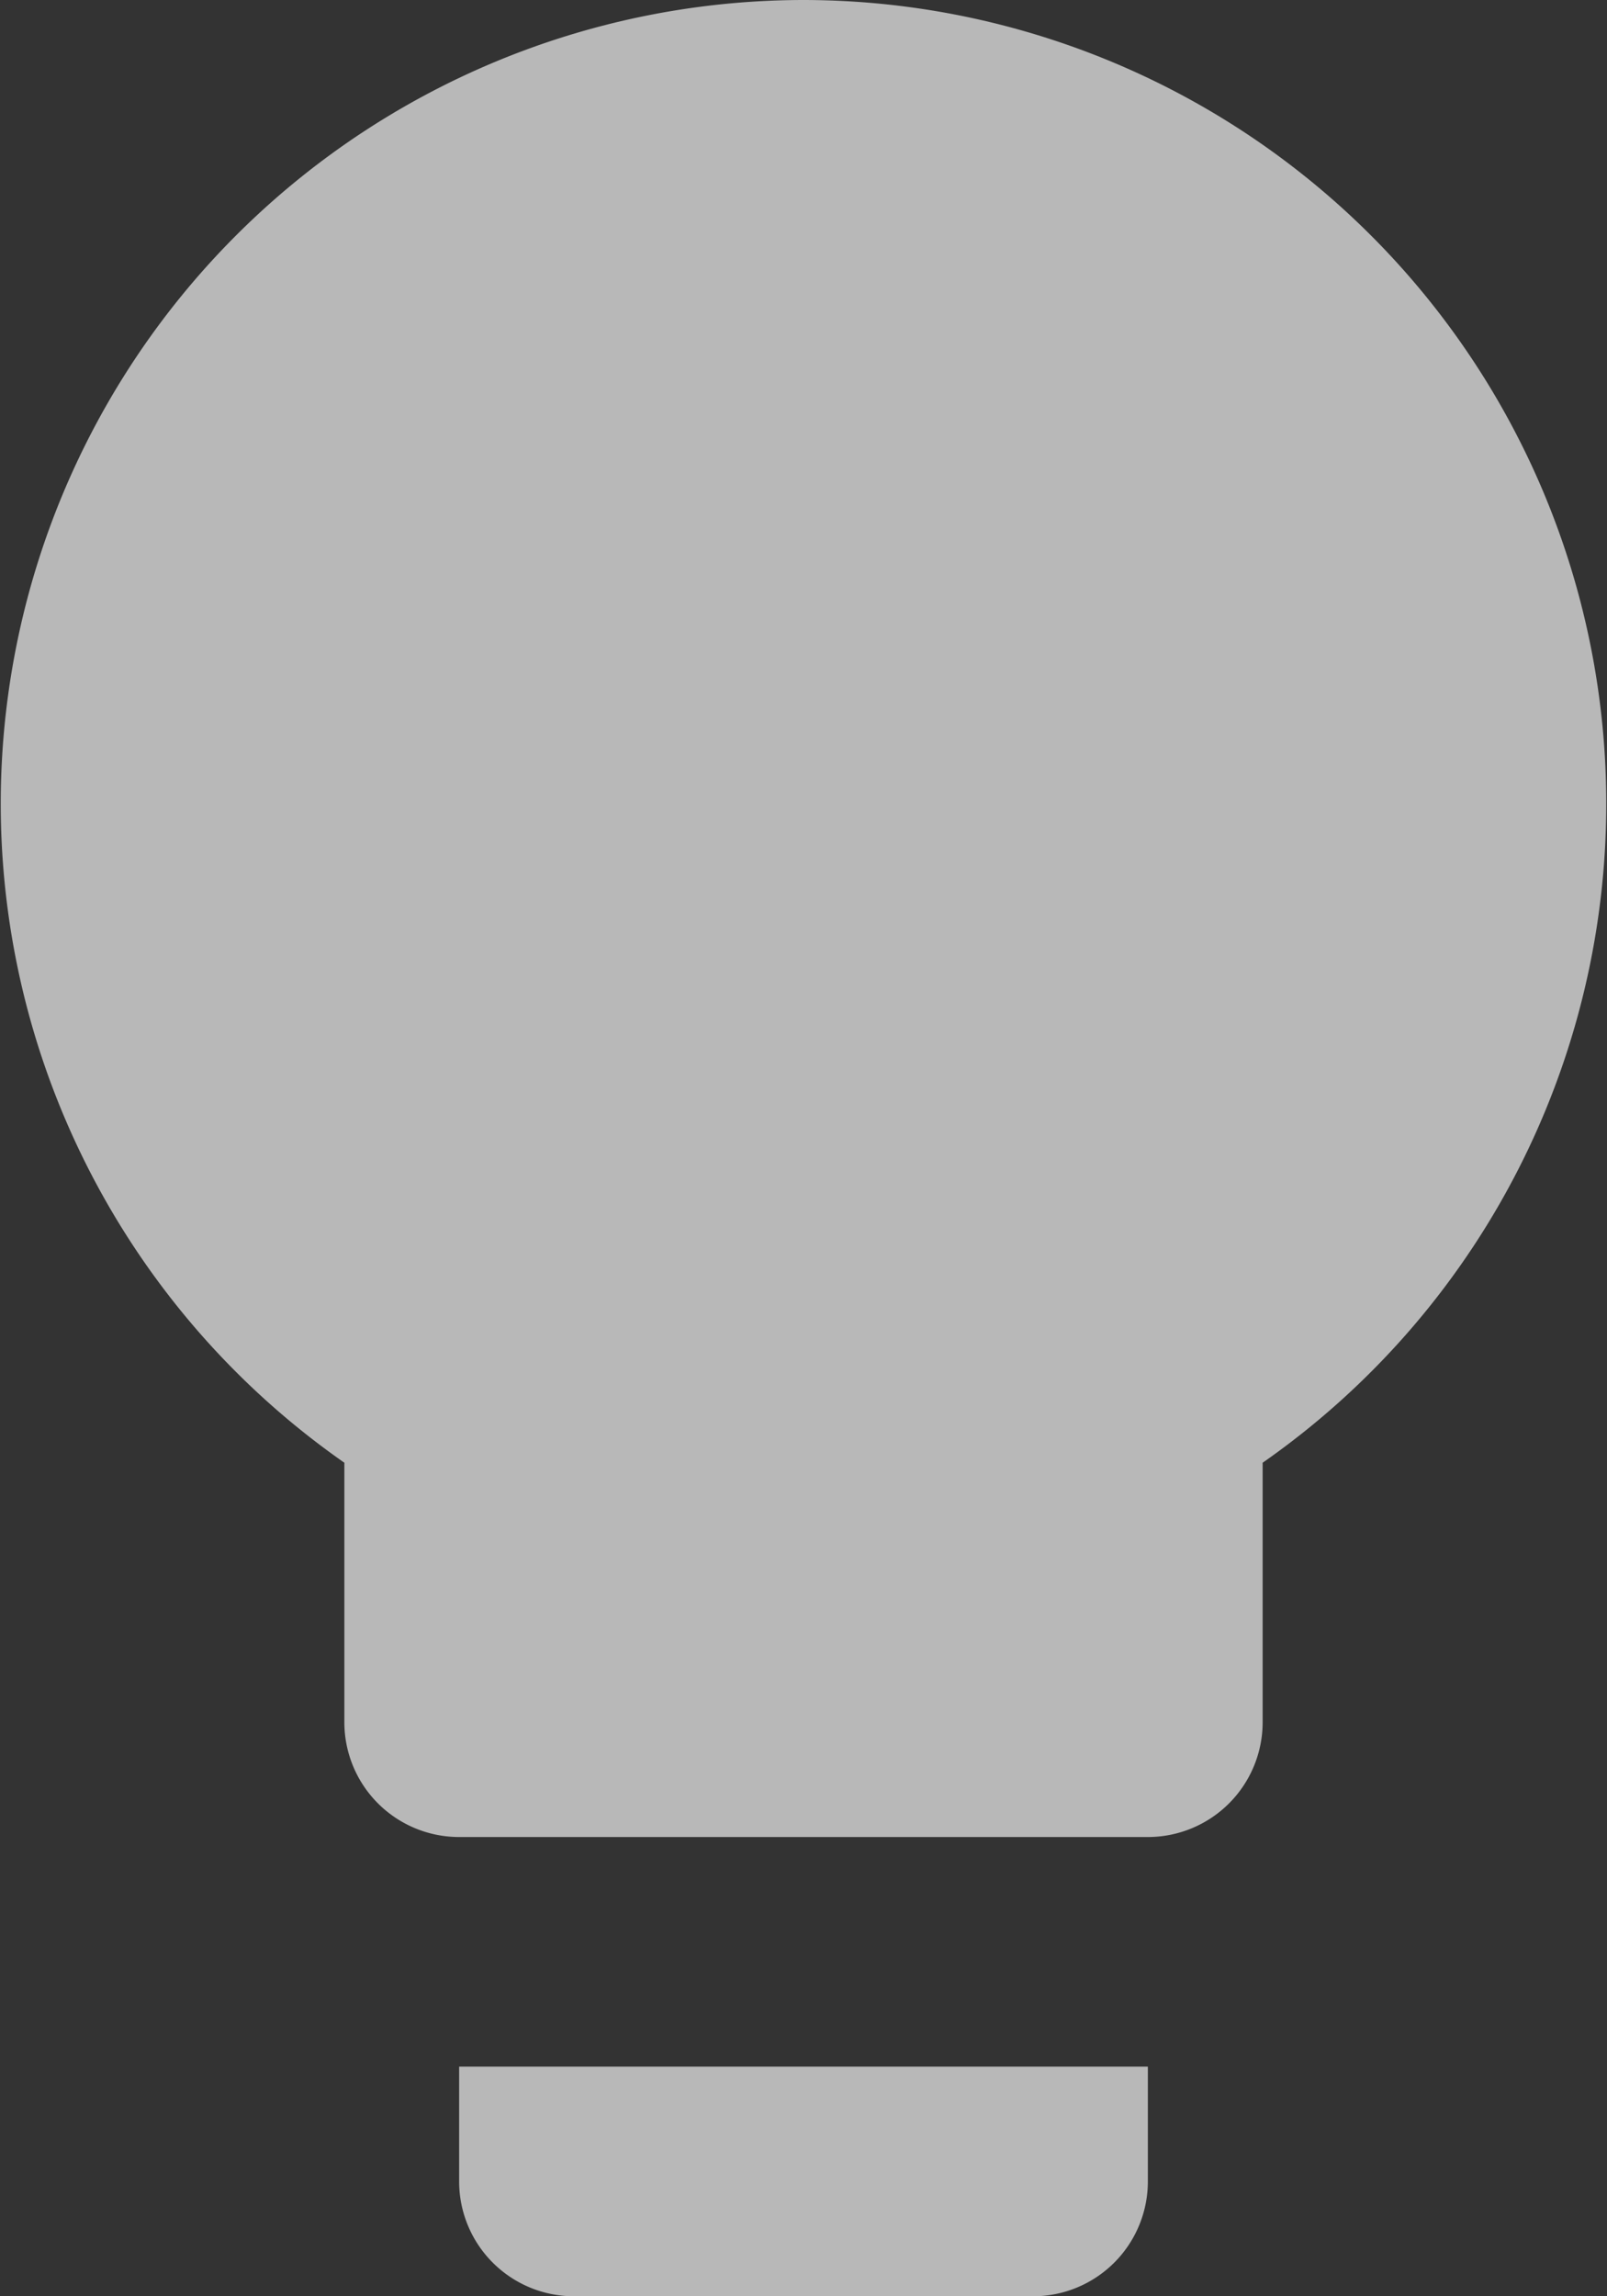 <svg xmlns="http://www.w3.org/2000/svg" width="12.6" height="18" viewBox="0 0 12.6 18">
  <rect x="0" y="0" width="12.6" height="18" fill="#333333" stroke="none"/>
  <path id="Icon_material-lightbulb-outline" data-name="Icon material-lightbulb-outline" d="M11.1,20.1a.9.9,0,0,0,.9.9h3.6a.9.9,0,0,0,.9-.9v-.9H11.1ZM13.8,3a6.3,6.3,0,0,0-3.6,11.466V16.5a.9.9,0,0,0,.9.9h5.4a.9.9,0,0,0,.9-.9V14.466A6.3,6.3,0,0,0,13.8,3Zm-2.565,9.99Z" transform="translate(-7.5 -3)" fill="#fff" opacity="0.65"/>
</svg>
